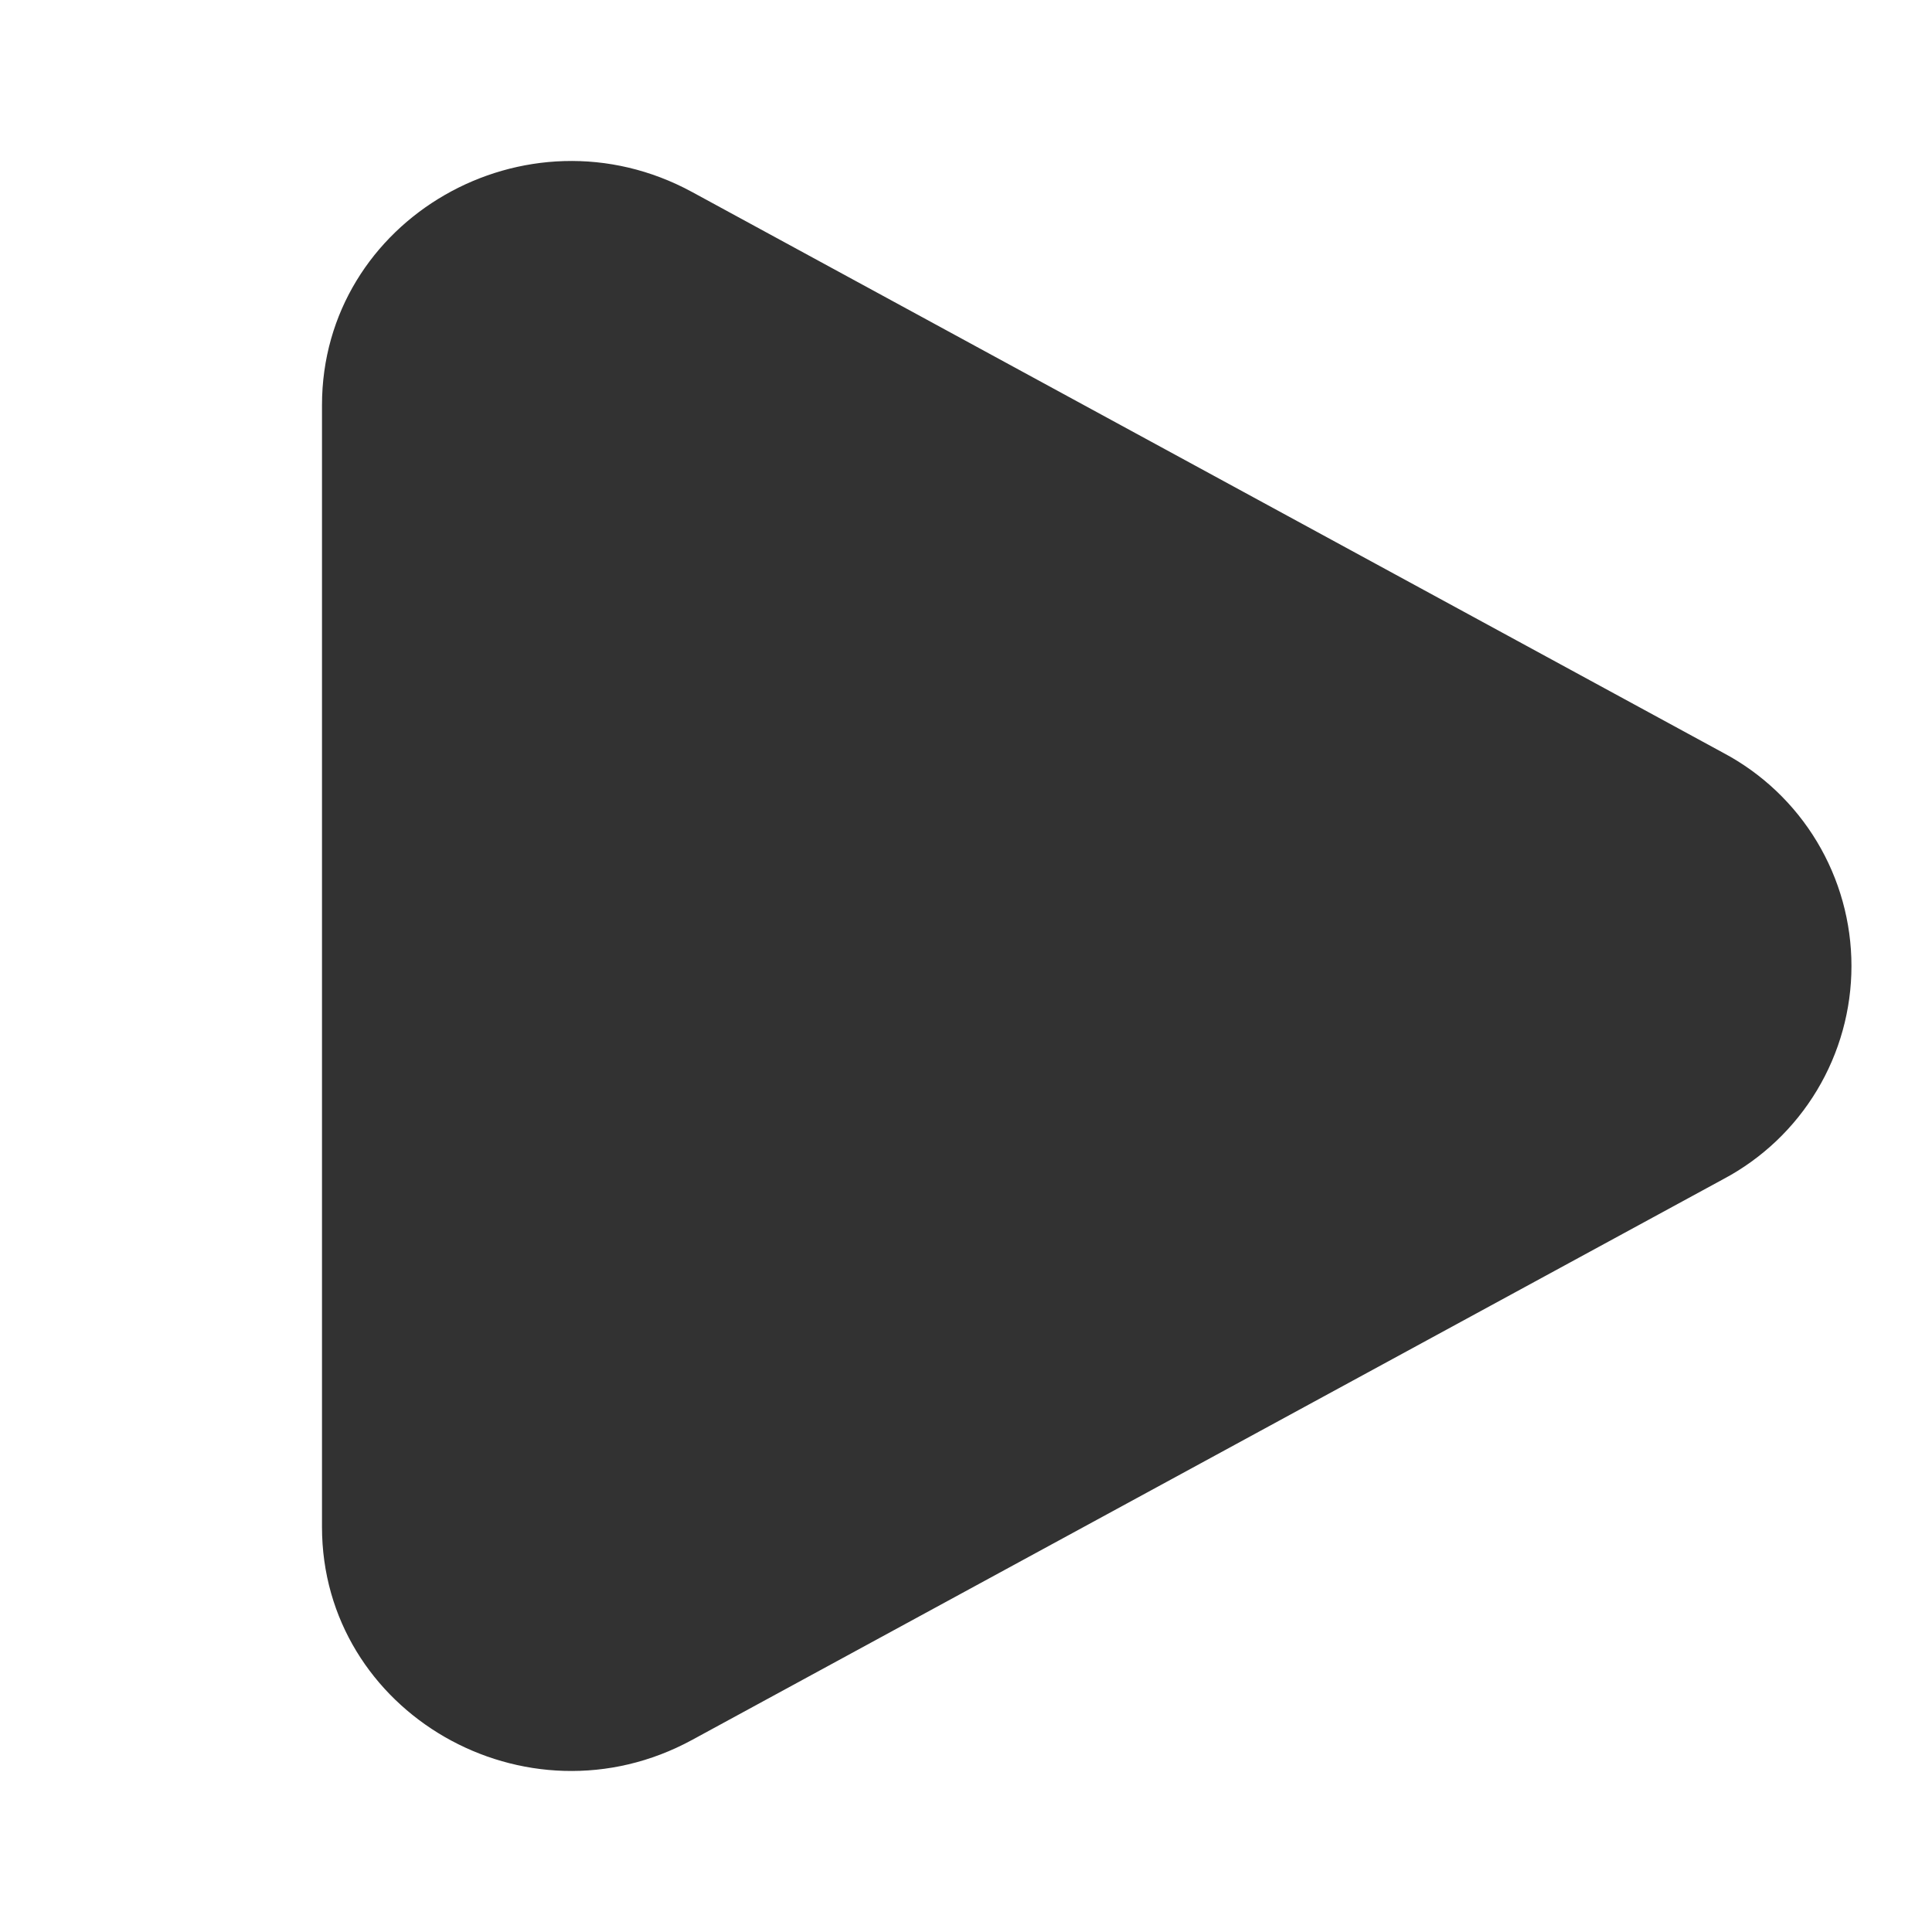 <svg width="80" height="80" viewBox="0 0 80 80" fill="none" xmlns="http://www.w3.org/2000/svg">
<path d="M71.363 31.177C72.964 32.028 74.303 33.299 75.237 34.853C76.171 36.408 76.665 38.187 76.665 40C76.665 41.813 76.171 43.592 75.237 45.147C74.303 46.701 72.964 47.972 71.363 48.823L28.657 72.047C21.78 75.787 13.333 70.92 13.333 63.227V16.777C13.333 9.077 21.78 4.213 28.657 7.95L71.363 31.177Z" fill="#323232"/>
</svg>
